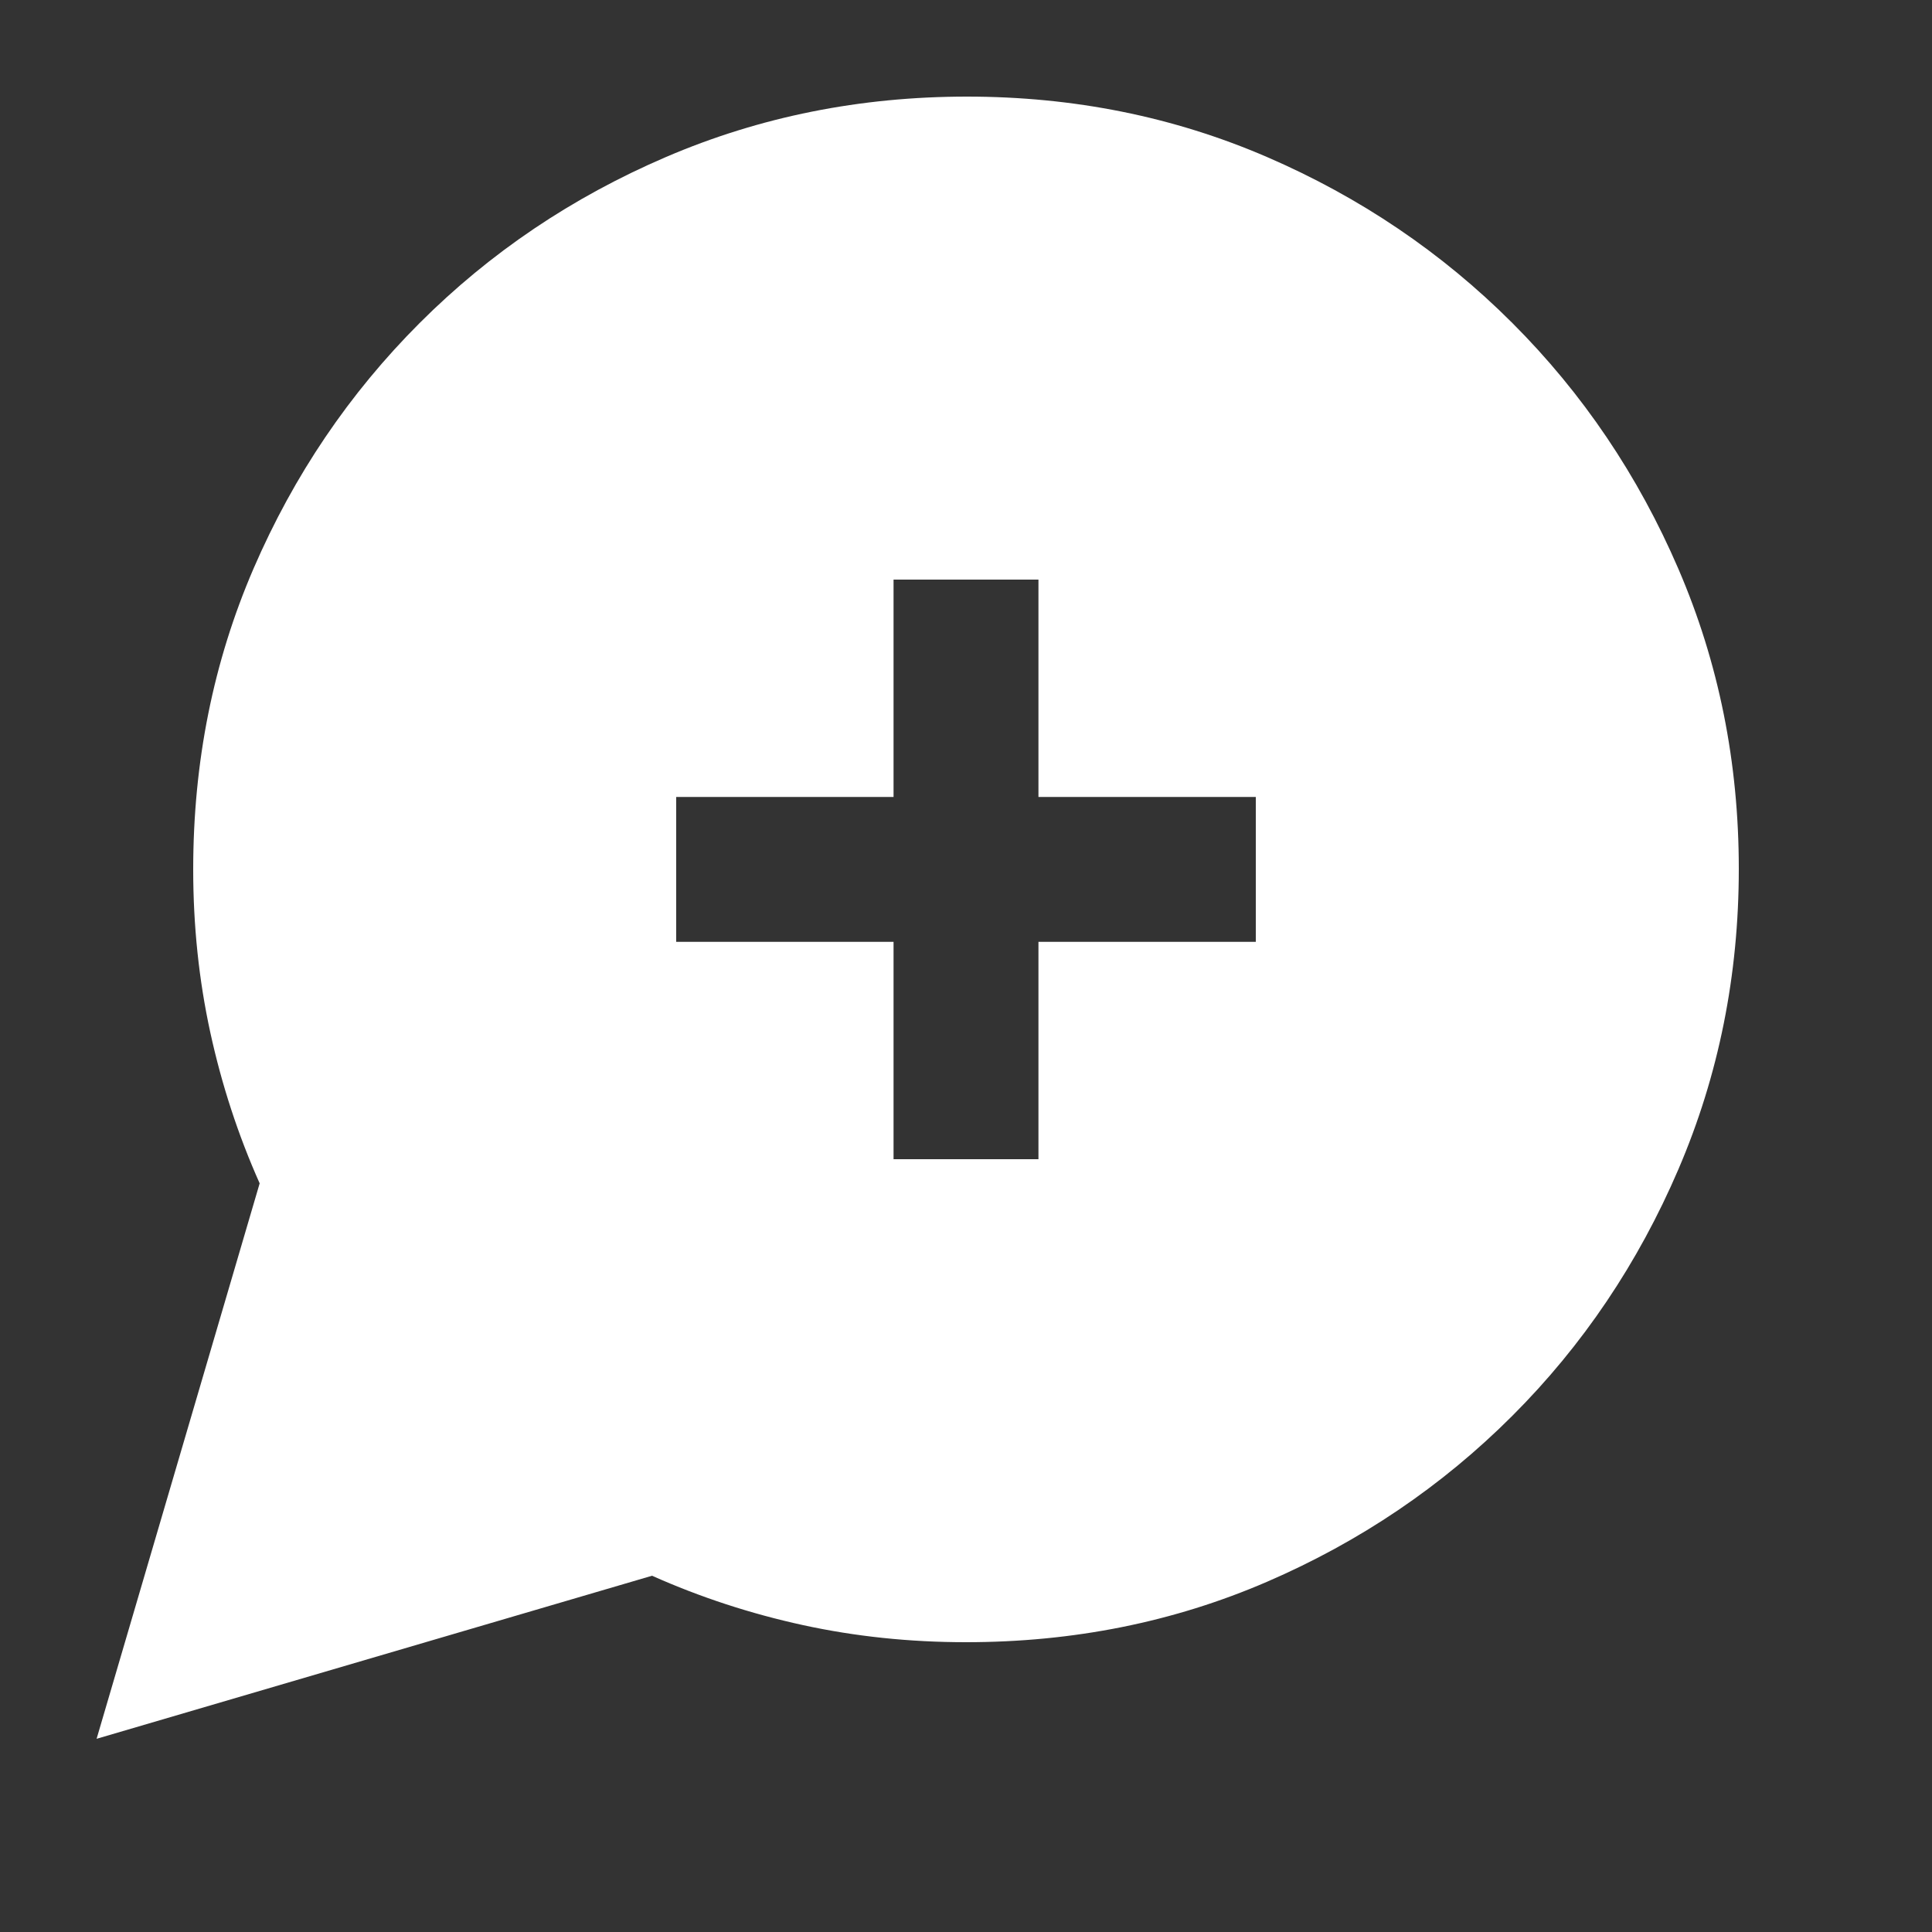 <svg width="20" height="20" viewBox="0 0 20 20" fill="none" xmlns="http://www.w3.org/2000/svg">
<rect x="0" y="0" width="20" height="20" fill="#333333" stroke="none"/>
<mask id="mask0_295_2121" style="mask-type:alpha" maskUnits="userSpaceOnUse" x="0" y="0" width="20" height="20">
<rect width="20" height="20" fill="#D9D9D9"/>
</mask>
<g mask="url(#mask0_295_2121)">
<path d="M1 18L2.688 12.25C2.465 11.75 2.295 11.229 2.177 10.688C2.059 10.146 2 9.583 2 9C2 7.889 2.208 6.851 2.625 5.885C3.042 4.92 3.615 4.073 4.344 3.344C5.073 2.615 5.923 2.042 6.895 1.625C7.867 1.208 8.905 1 10.01 1C11.114 1 12.149 1.208 13.115 1.625C14.08 2.042 14.927 2.615 15.656 3.344C16.385 4.073 16.958 4.922 17.375 5.89C17.792 6.858 18 7.893 18 8.994C18 10.095 17.792 11.132 17.375 12.104C16.958 13.076 16.385 13.927 15.656 14.656C14.927 15.385 14.08 15.958 13.115 16.375C12.149 16.792 11.111 17 10 17C9.417 17 8.854 16.941 8.312 16.823C7.771 16.705 7.25 16.535 6.75 16.312L1 18ZM9.25 12H10.75V9.75H13V8.25H10.75V6H9.25V8.25H7V9.75H9.25V12Z" fill="white"/>
</g>
</svg>

